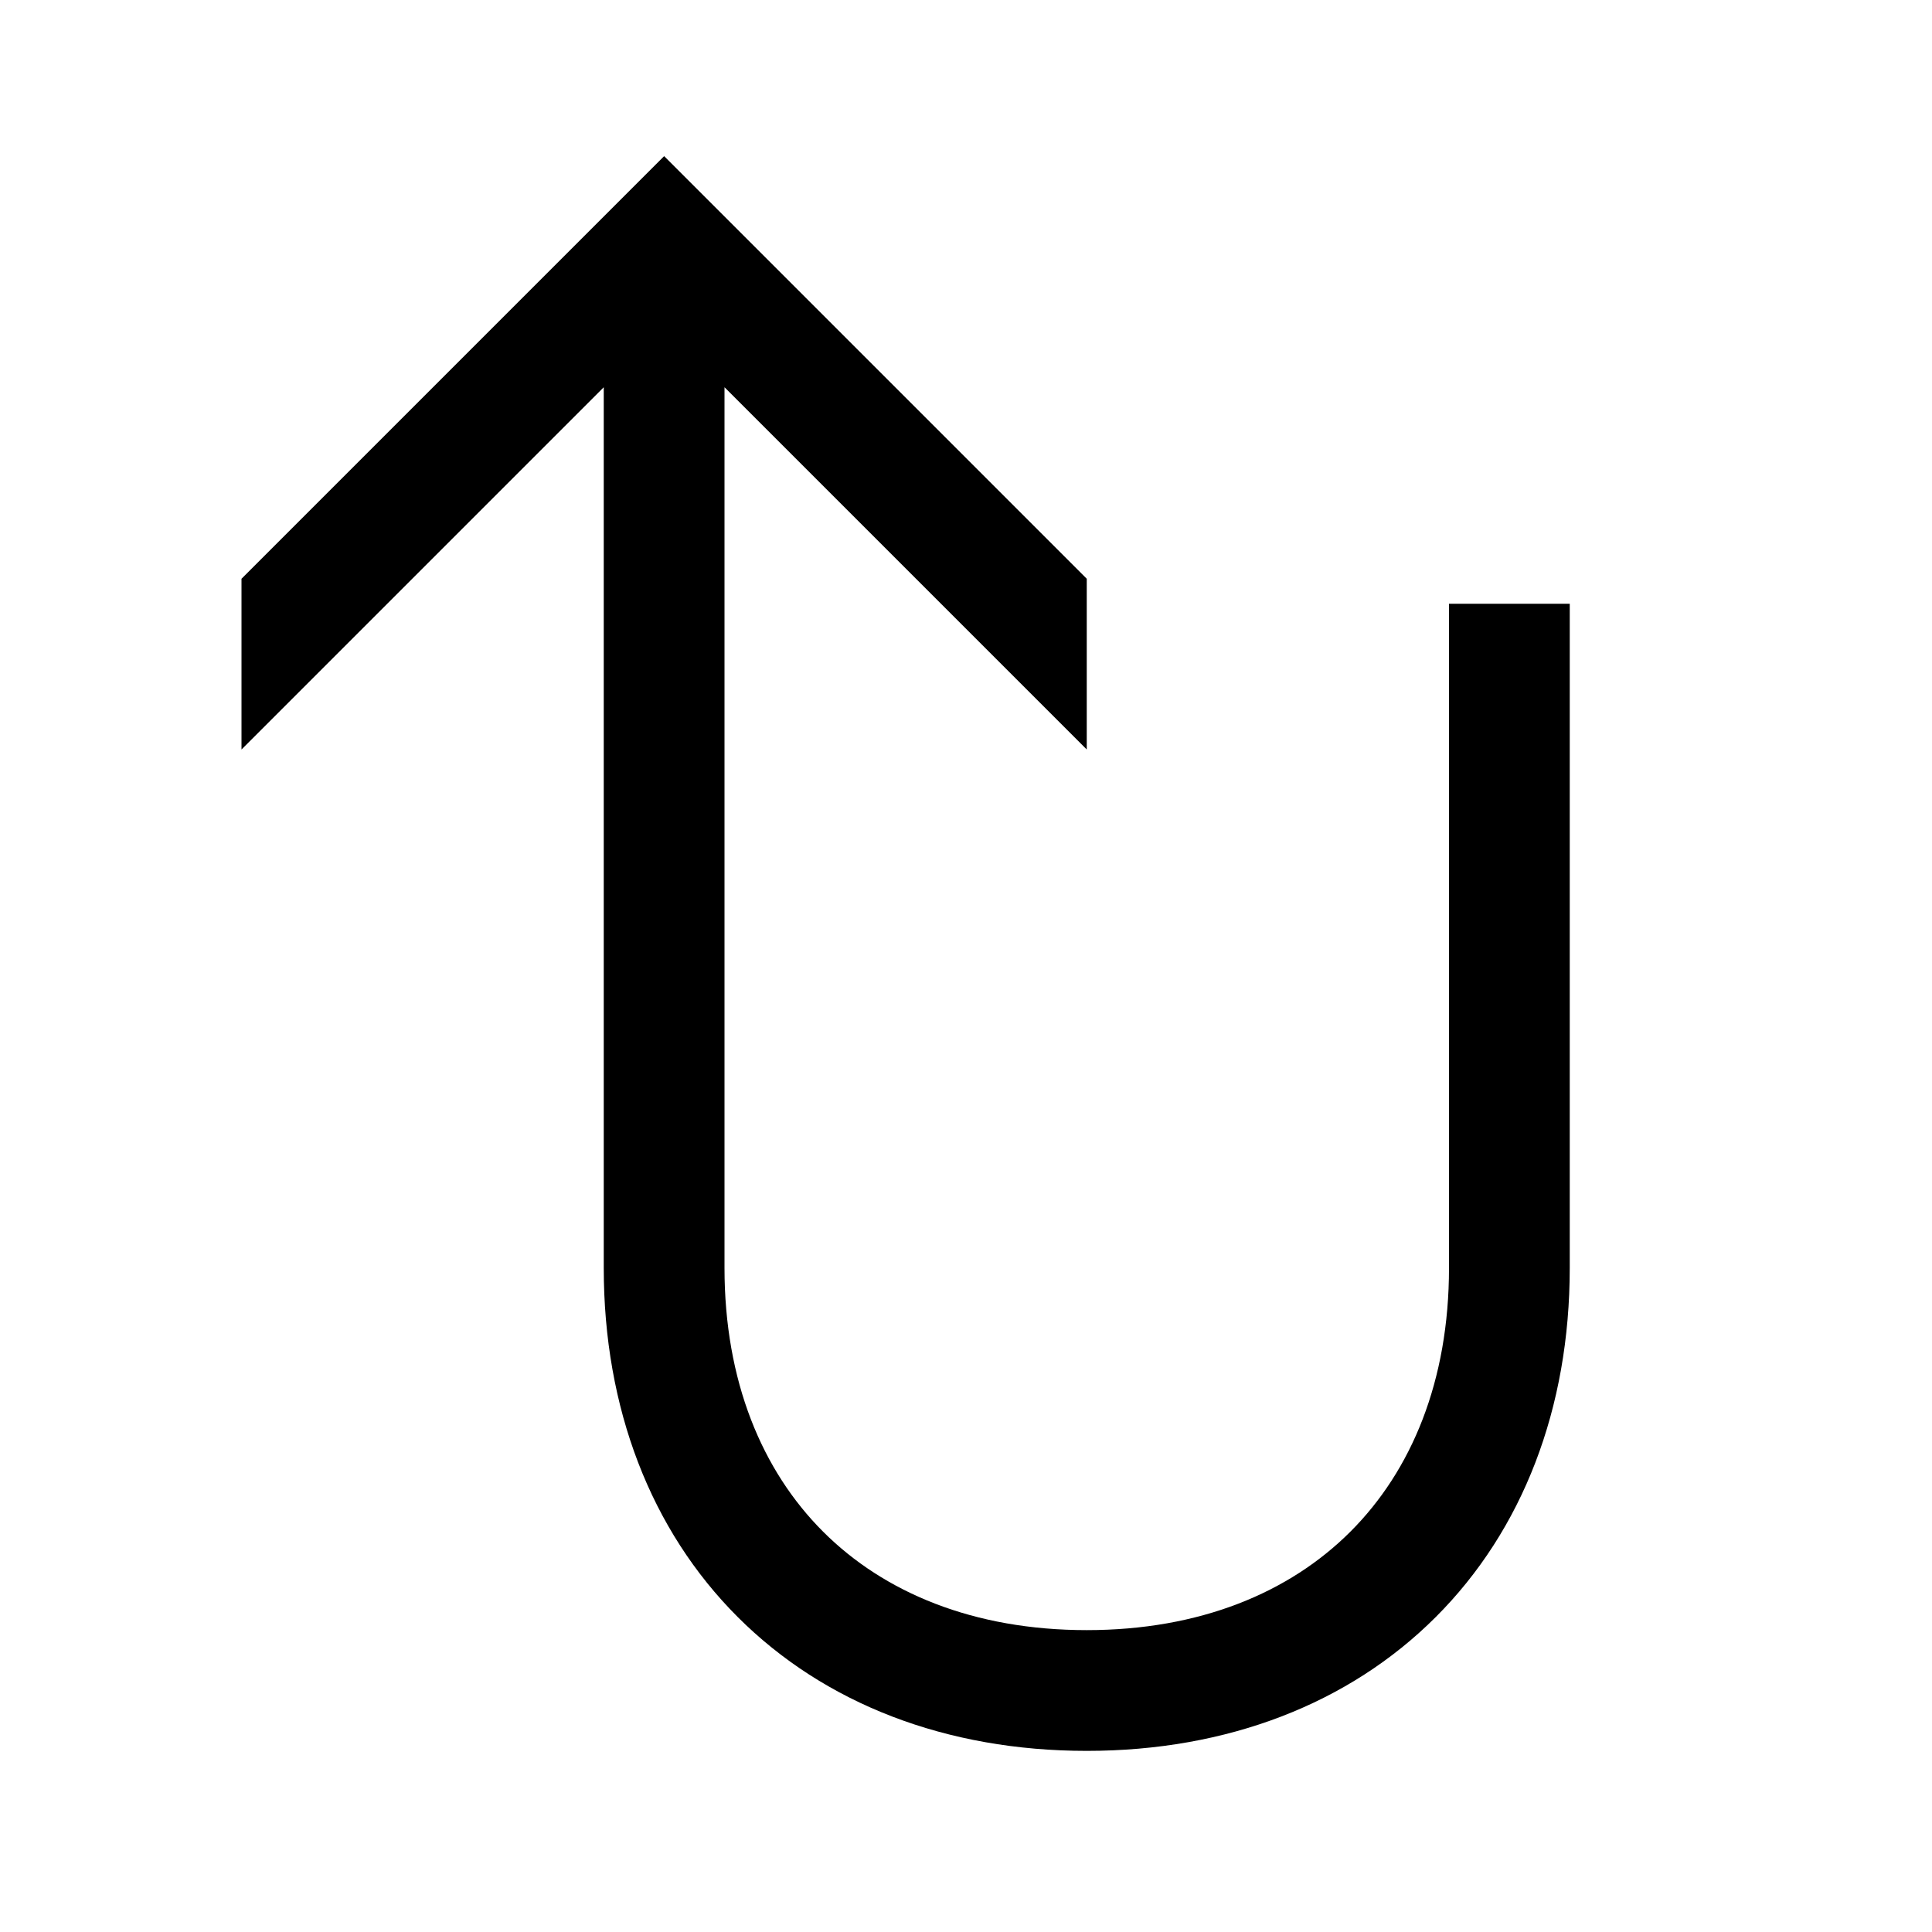 <svg width="48" height="48" viewBox="0 0 32 32" xmlns="http://www.w3.org/2000/svg"><path d="M4 9.586V12.414L10 6.414L10 21C10 23.327 10.78 25.344 12.218 26.782C13.656 28.22 15.673 29 18 29C20.327 29 22.344 28.22 23.782 26.782C25.22 25.344 26 23.327 26 21V10L24 10V21C24 22.873 23.38 24.356 22.368 25.368C21.356 26.38 19.873 27 18 27C16.127 27 14.644 26.38 13.632 25.368C12.62 24.356 12 22.873 12 21V6.414L18 12.414V9.586L11 2.586L4 9.586Z" fill="#000000" class="bmwfcol"/><title>arrow-u-left-up_rg_48</title></svg>